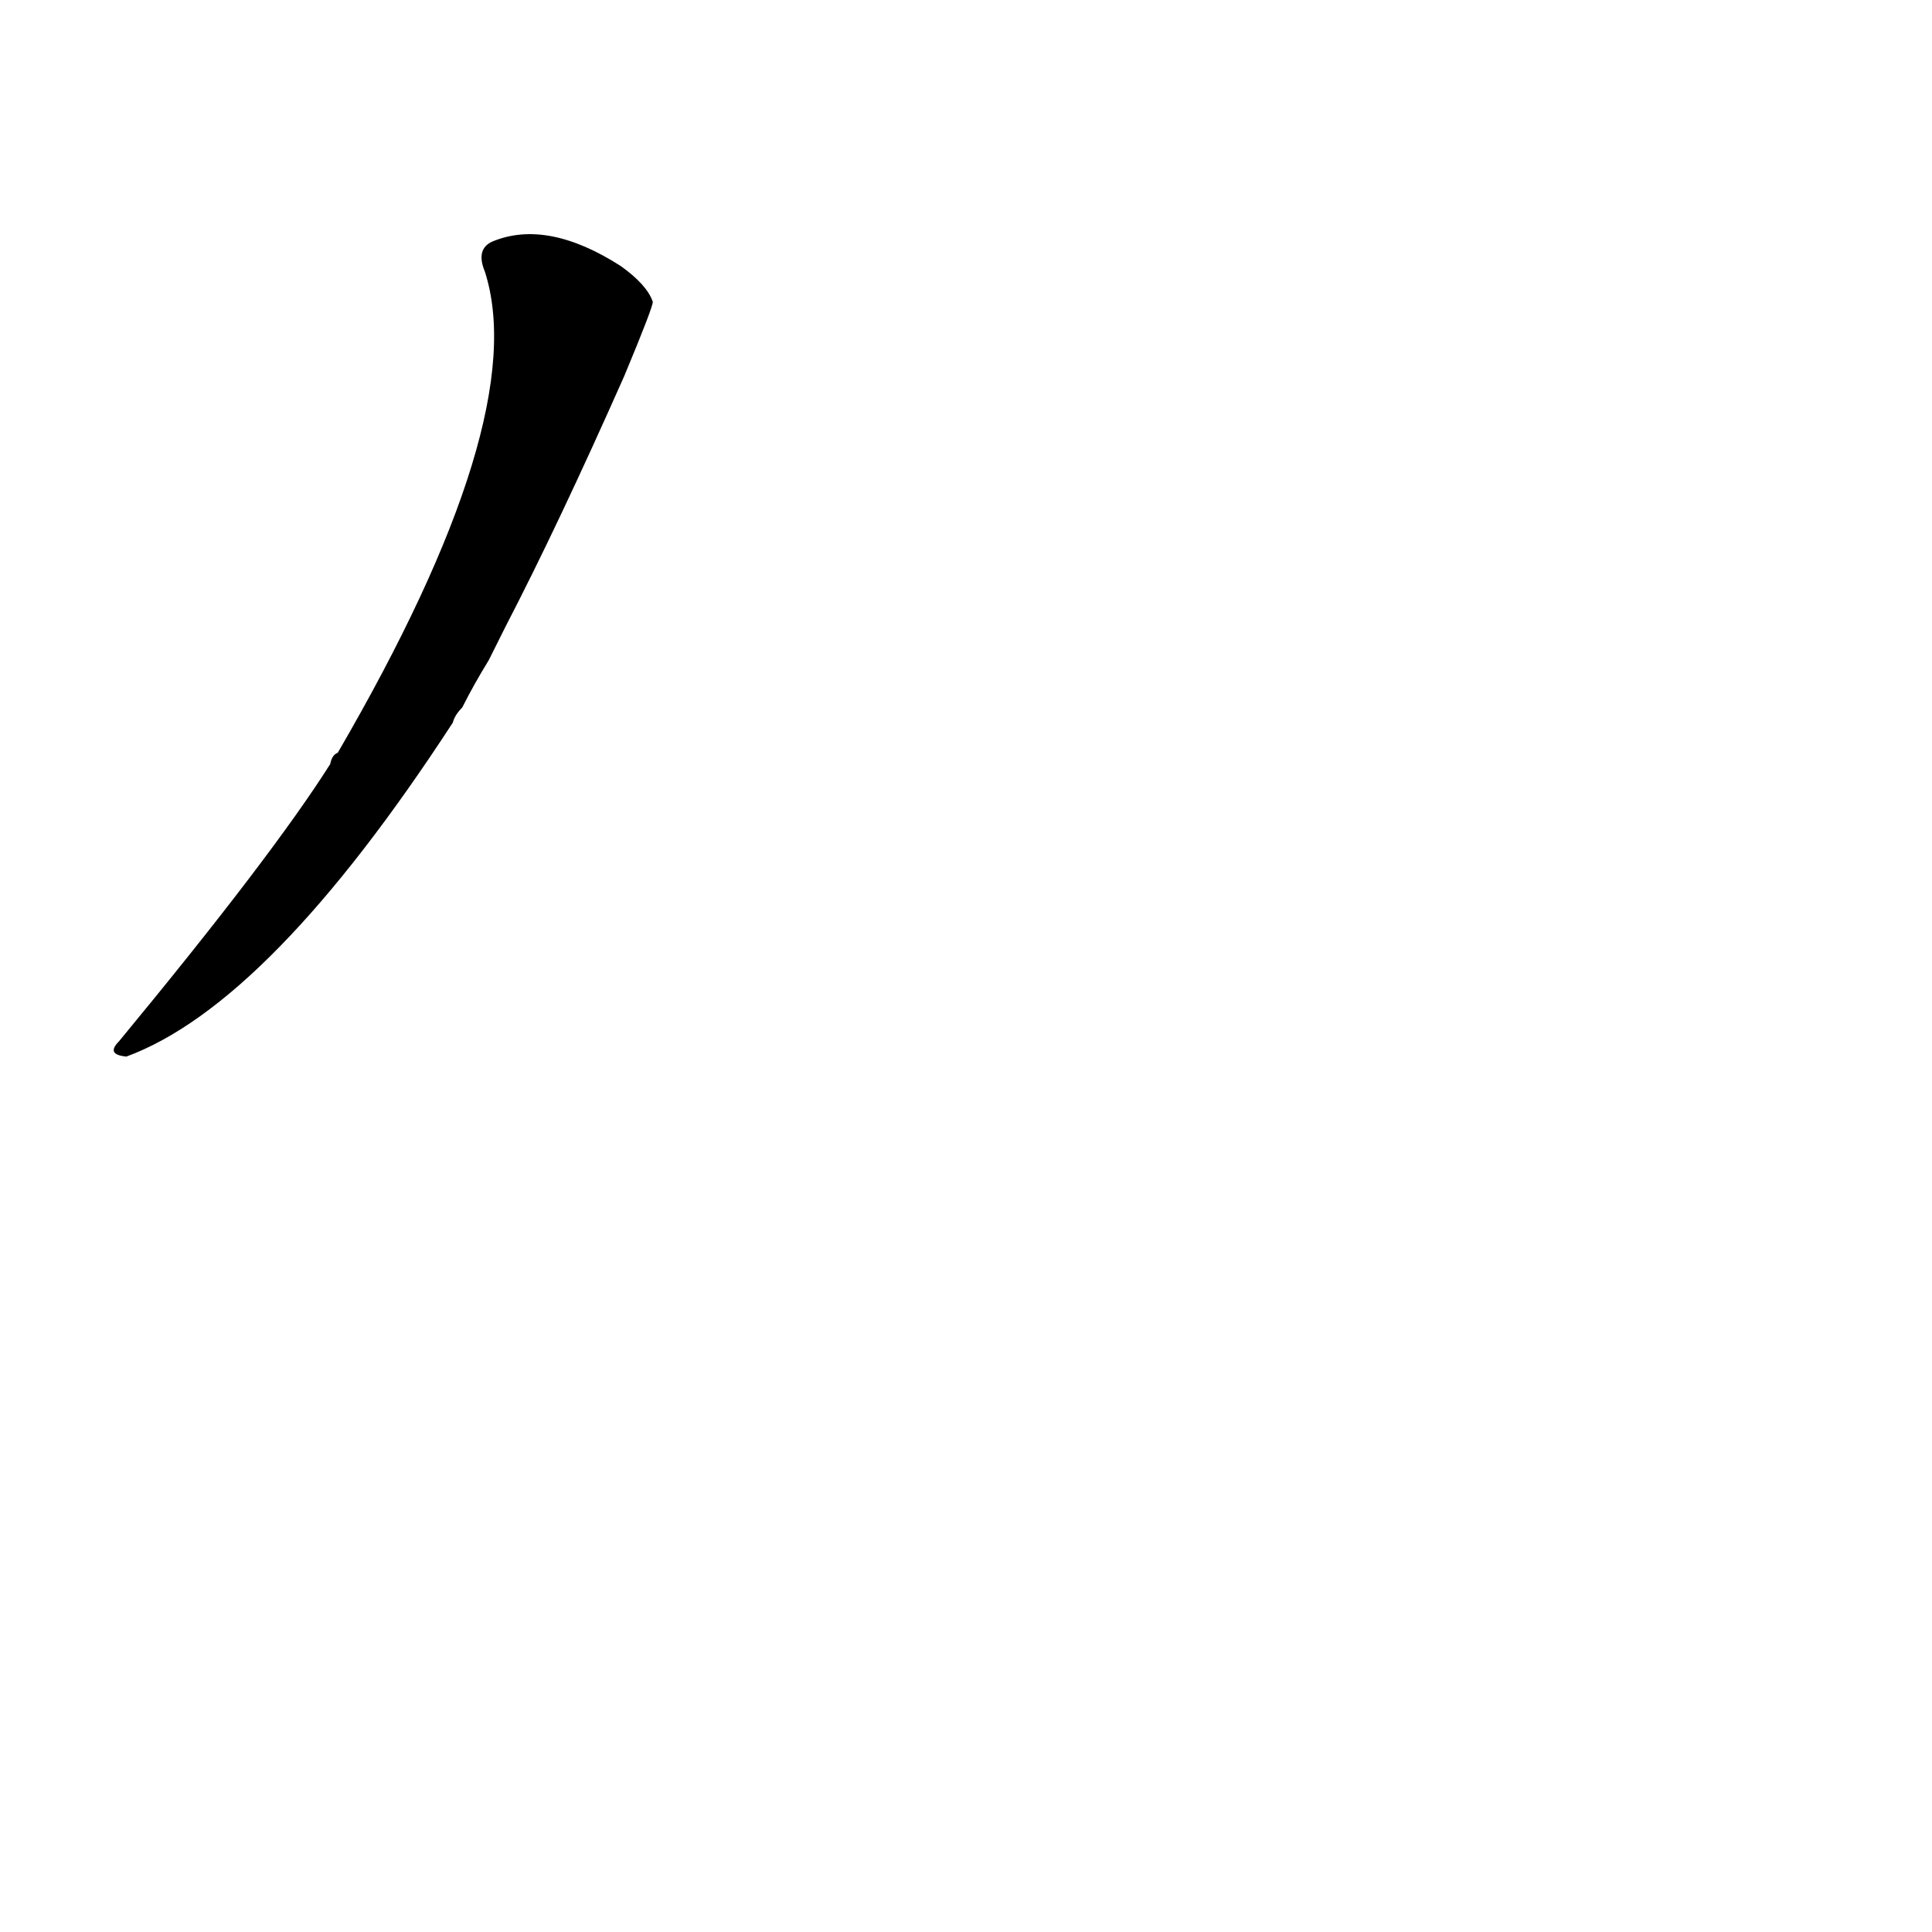<?xml version='1.0' encoding='utf-8'?>
<svg xmlns="http://www.w3.org/2000/svg" version="1.1" viewBox="0 0 1024 1024"><g transform="scale(1, -1) translate(0, -900)"><path d="M 268 568 Q 296 622 331 701 Q 346 737 346 740 Q 343 749 329 759 Q 290 784 261 772 Q 252 768 257 756 Q 282 678 179 501 Q 176 500 175 495 Q 144 446 63 348 Q 56 341 67 340 Q 143 368 240 517 Q 241 521 245 525 Q 251 537 259 550 L 268 568 Z" fill="black" /></g></svg>